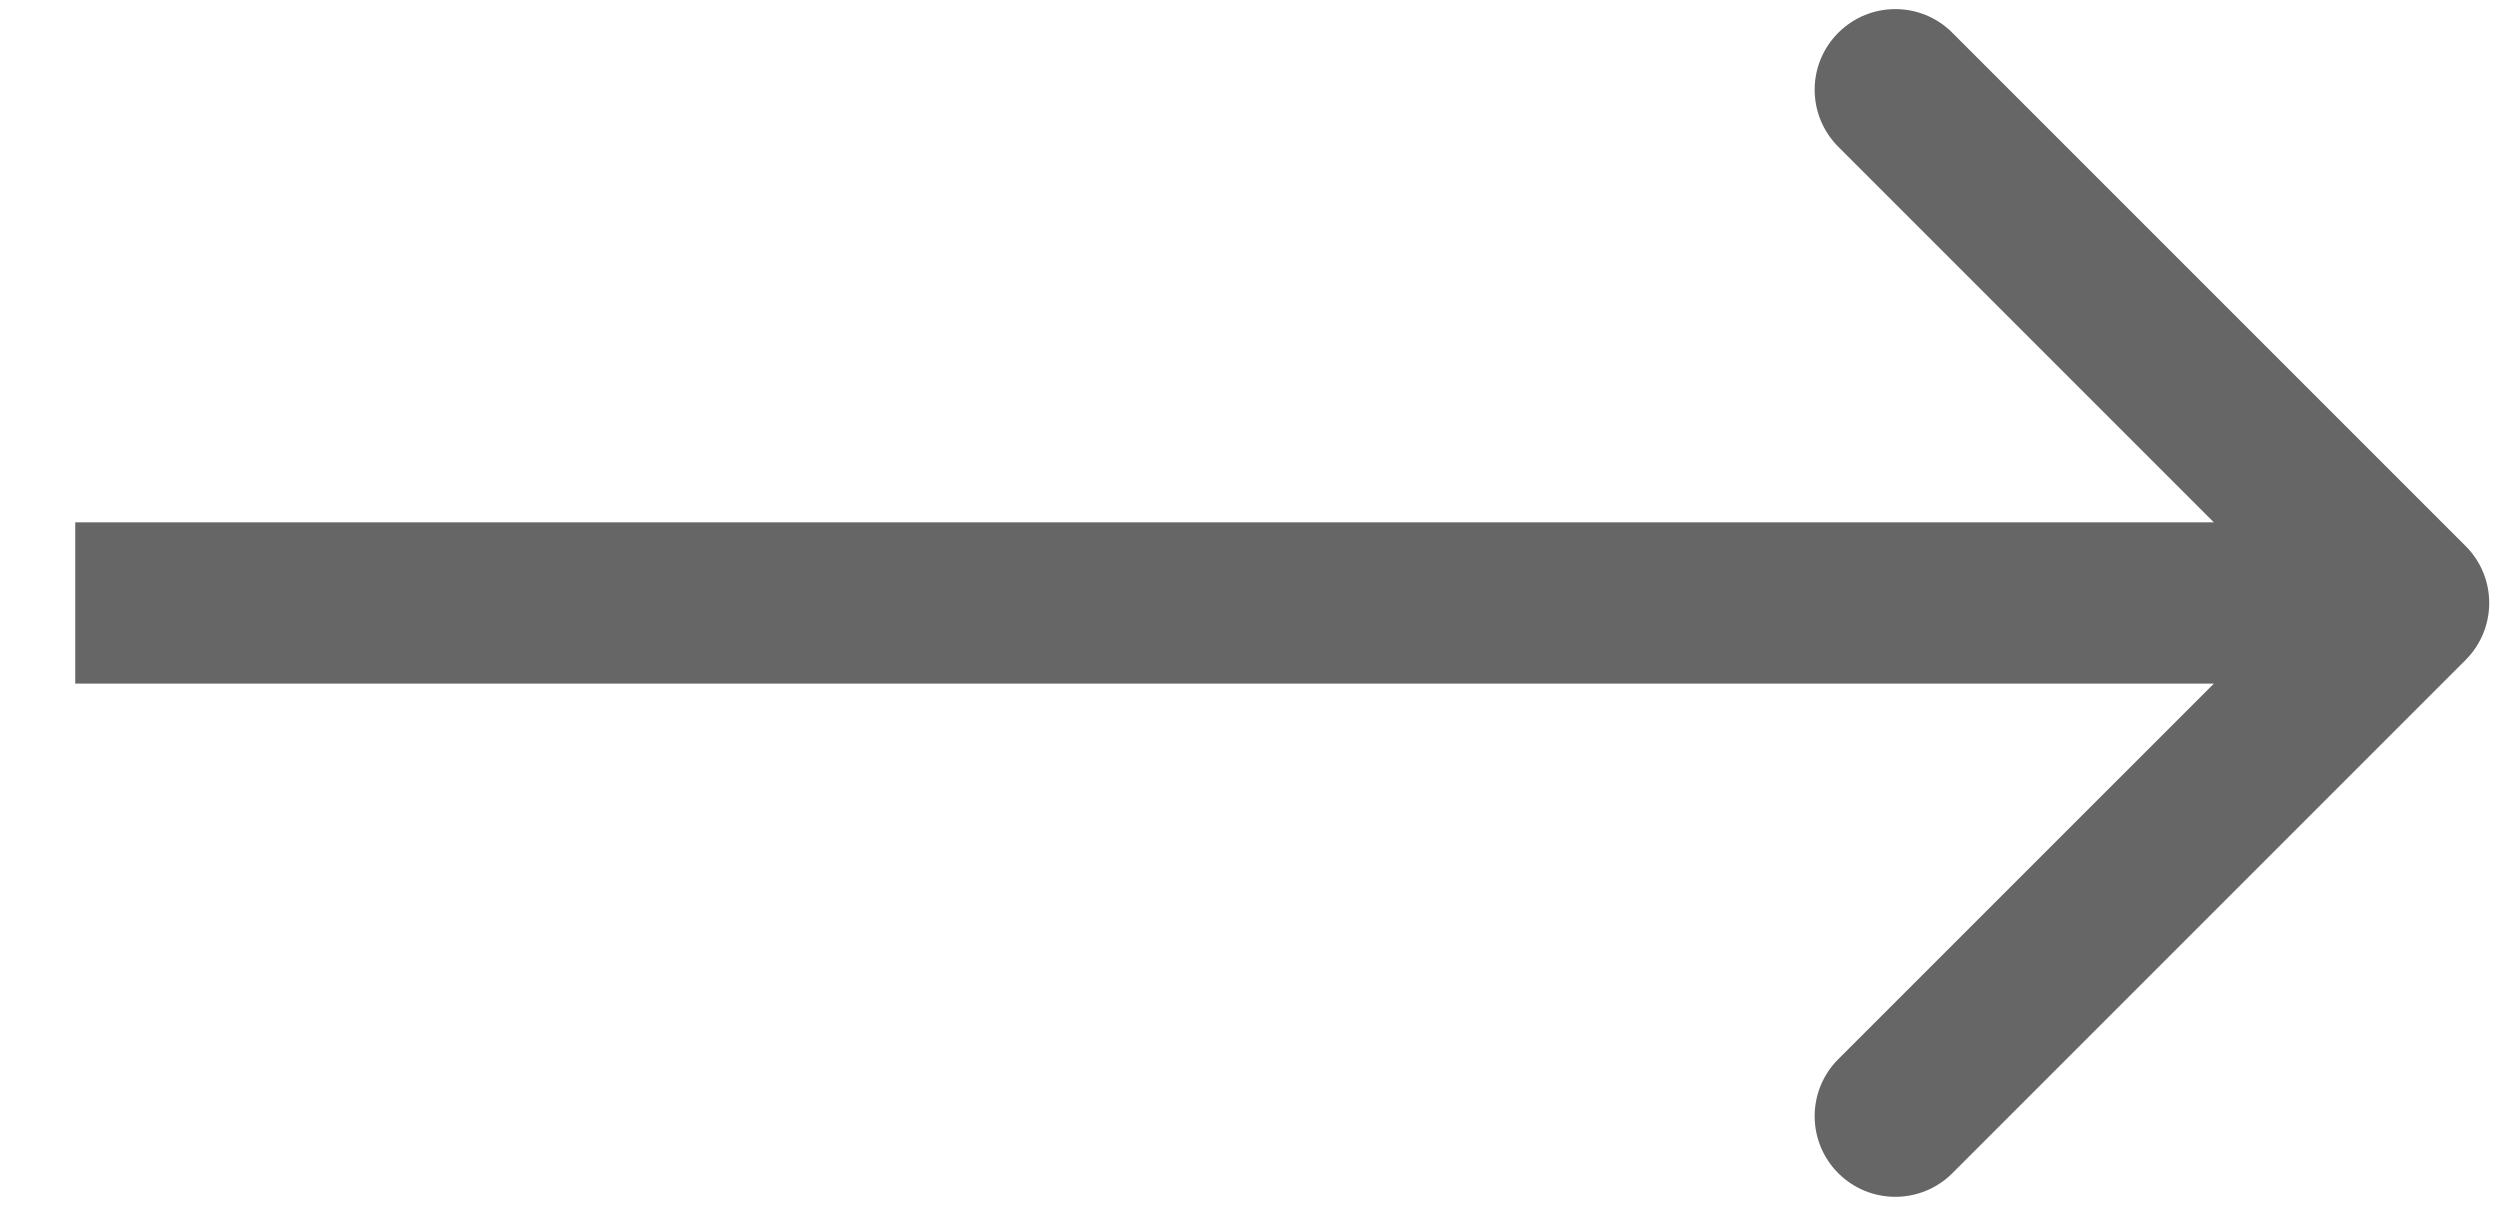 <svg width="31" height="15" viewBox="0 0 31 15" fill="none" xmlns="http://www.w3.org/2000/svg">
<path d="M30.573 8.184C30.964 7.793 30.964 7.16 30.573 6.77L24.209 0.406C23.819 0.015 23.186 0.015 22.795 0.406C22.404 0.796 22.404 1.429 22.795 1.82L28.452 7.477L22.795 13.133C22.404 13.524 22.404 14.157 22.795 14.548C23.185 14.938 23.819 14.938 24.209 14.548L30.573 8.184ZM0.933 8.477L29.866 8.477L29.866 6.477L0.933 6.477L0.933 8.477Z" fill="#666"/>
</svg>
